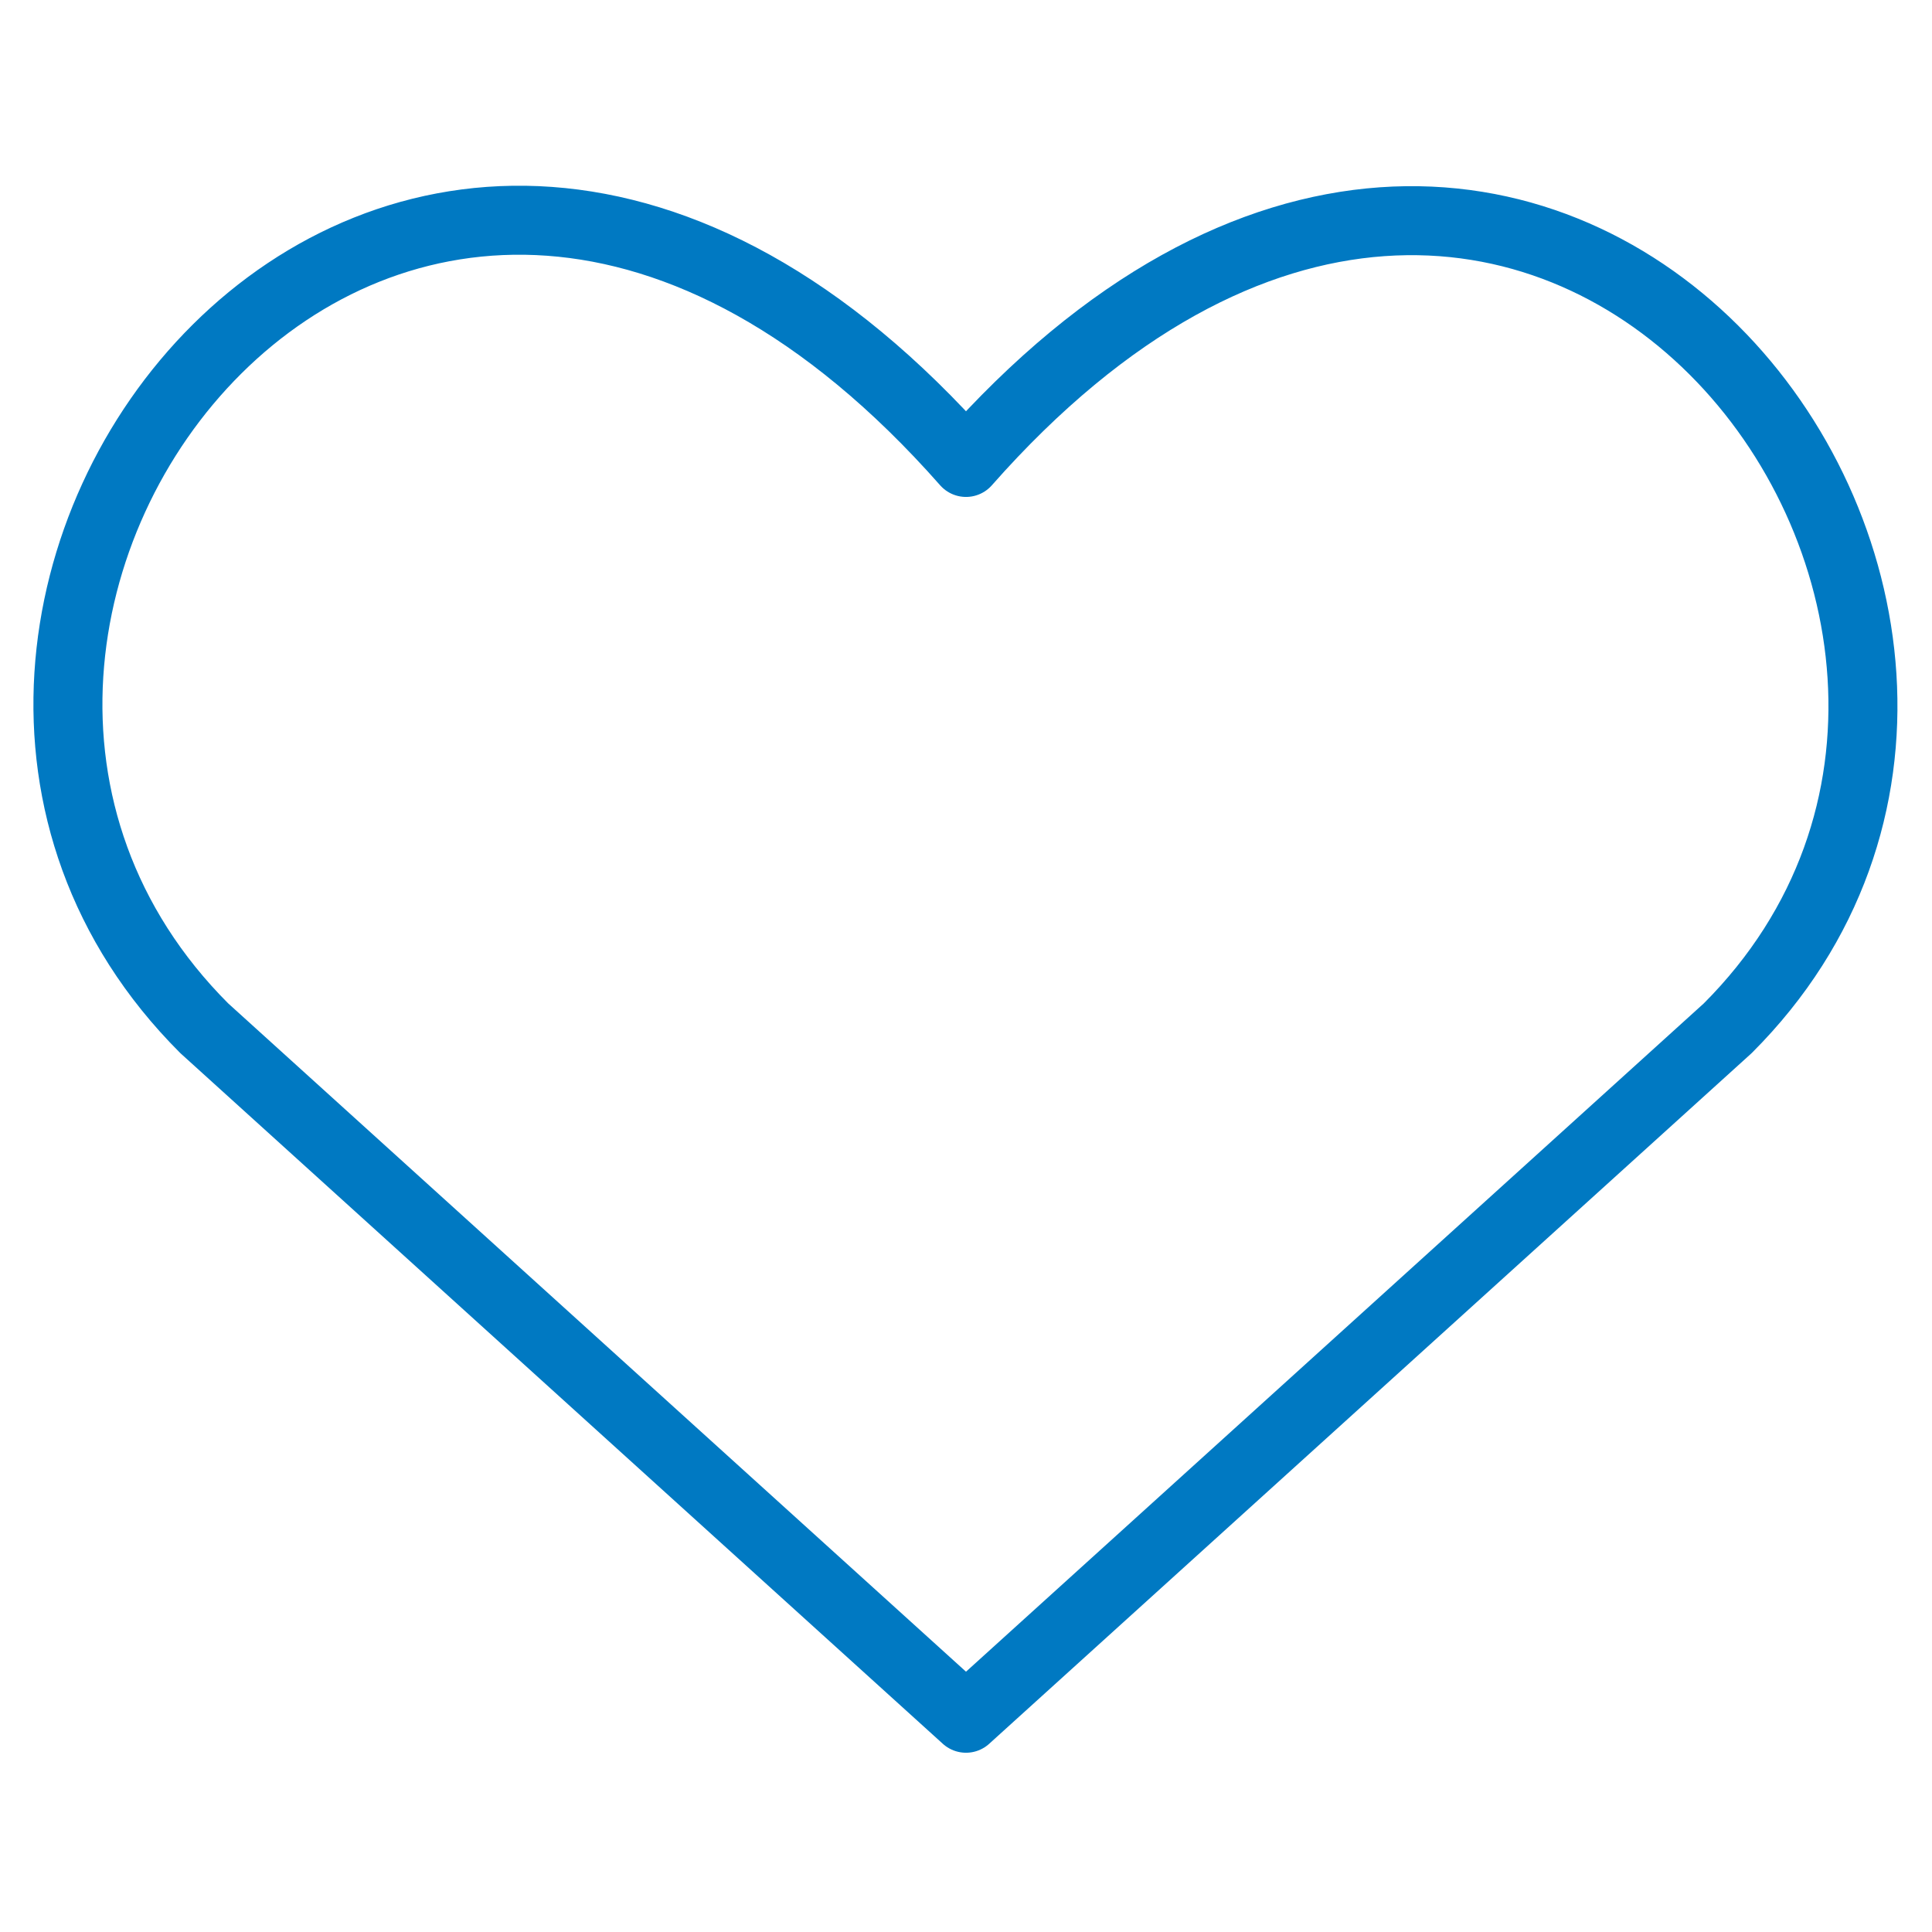 <svg width="28" height="28" viewBox="0 0 28 28" fill="none" xmlns="http://www.w3.org/2000/svg">
<path d="M14 24.902L2.96 14.902C-3.04 8.902 5.78 -2.618 14 6.702C22.22 -2.618 31 8.942 25.04 14.902L14 24.902Z" stroke="#0079C2" stroke-linecap="round" stroke-linejoin="round"/>
</svg>
